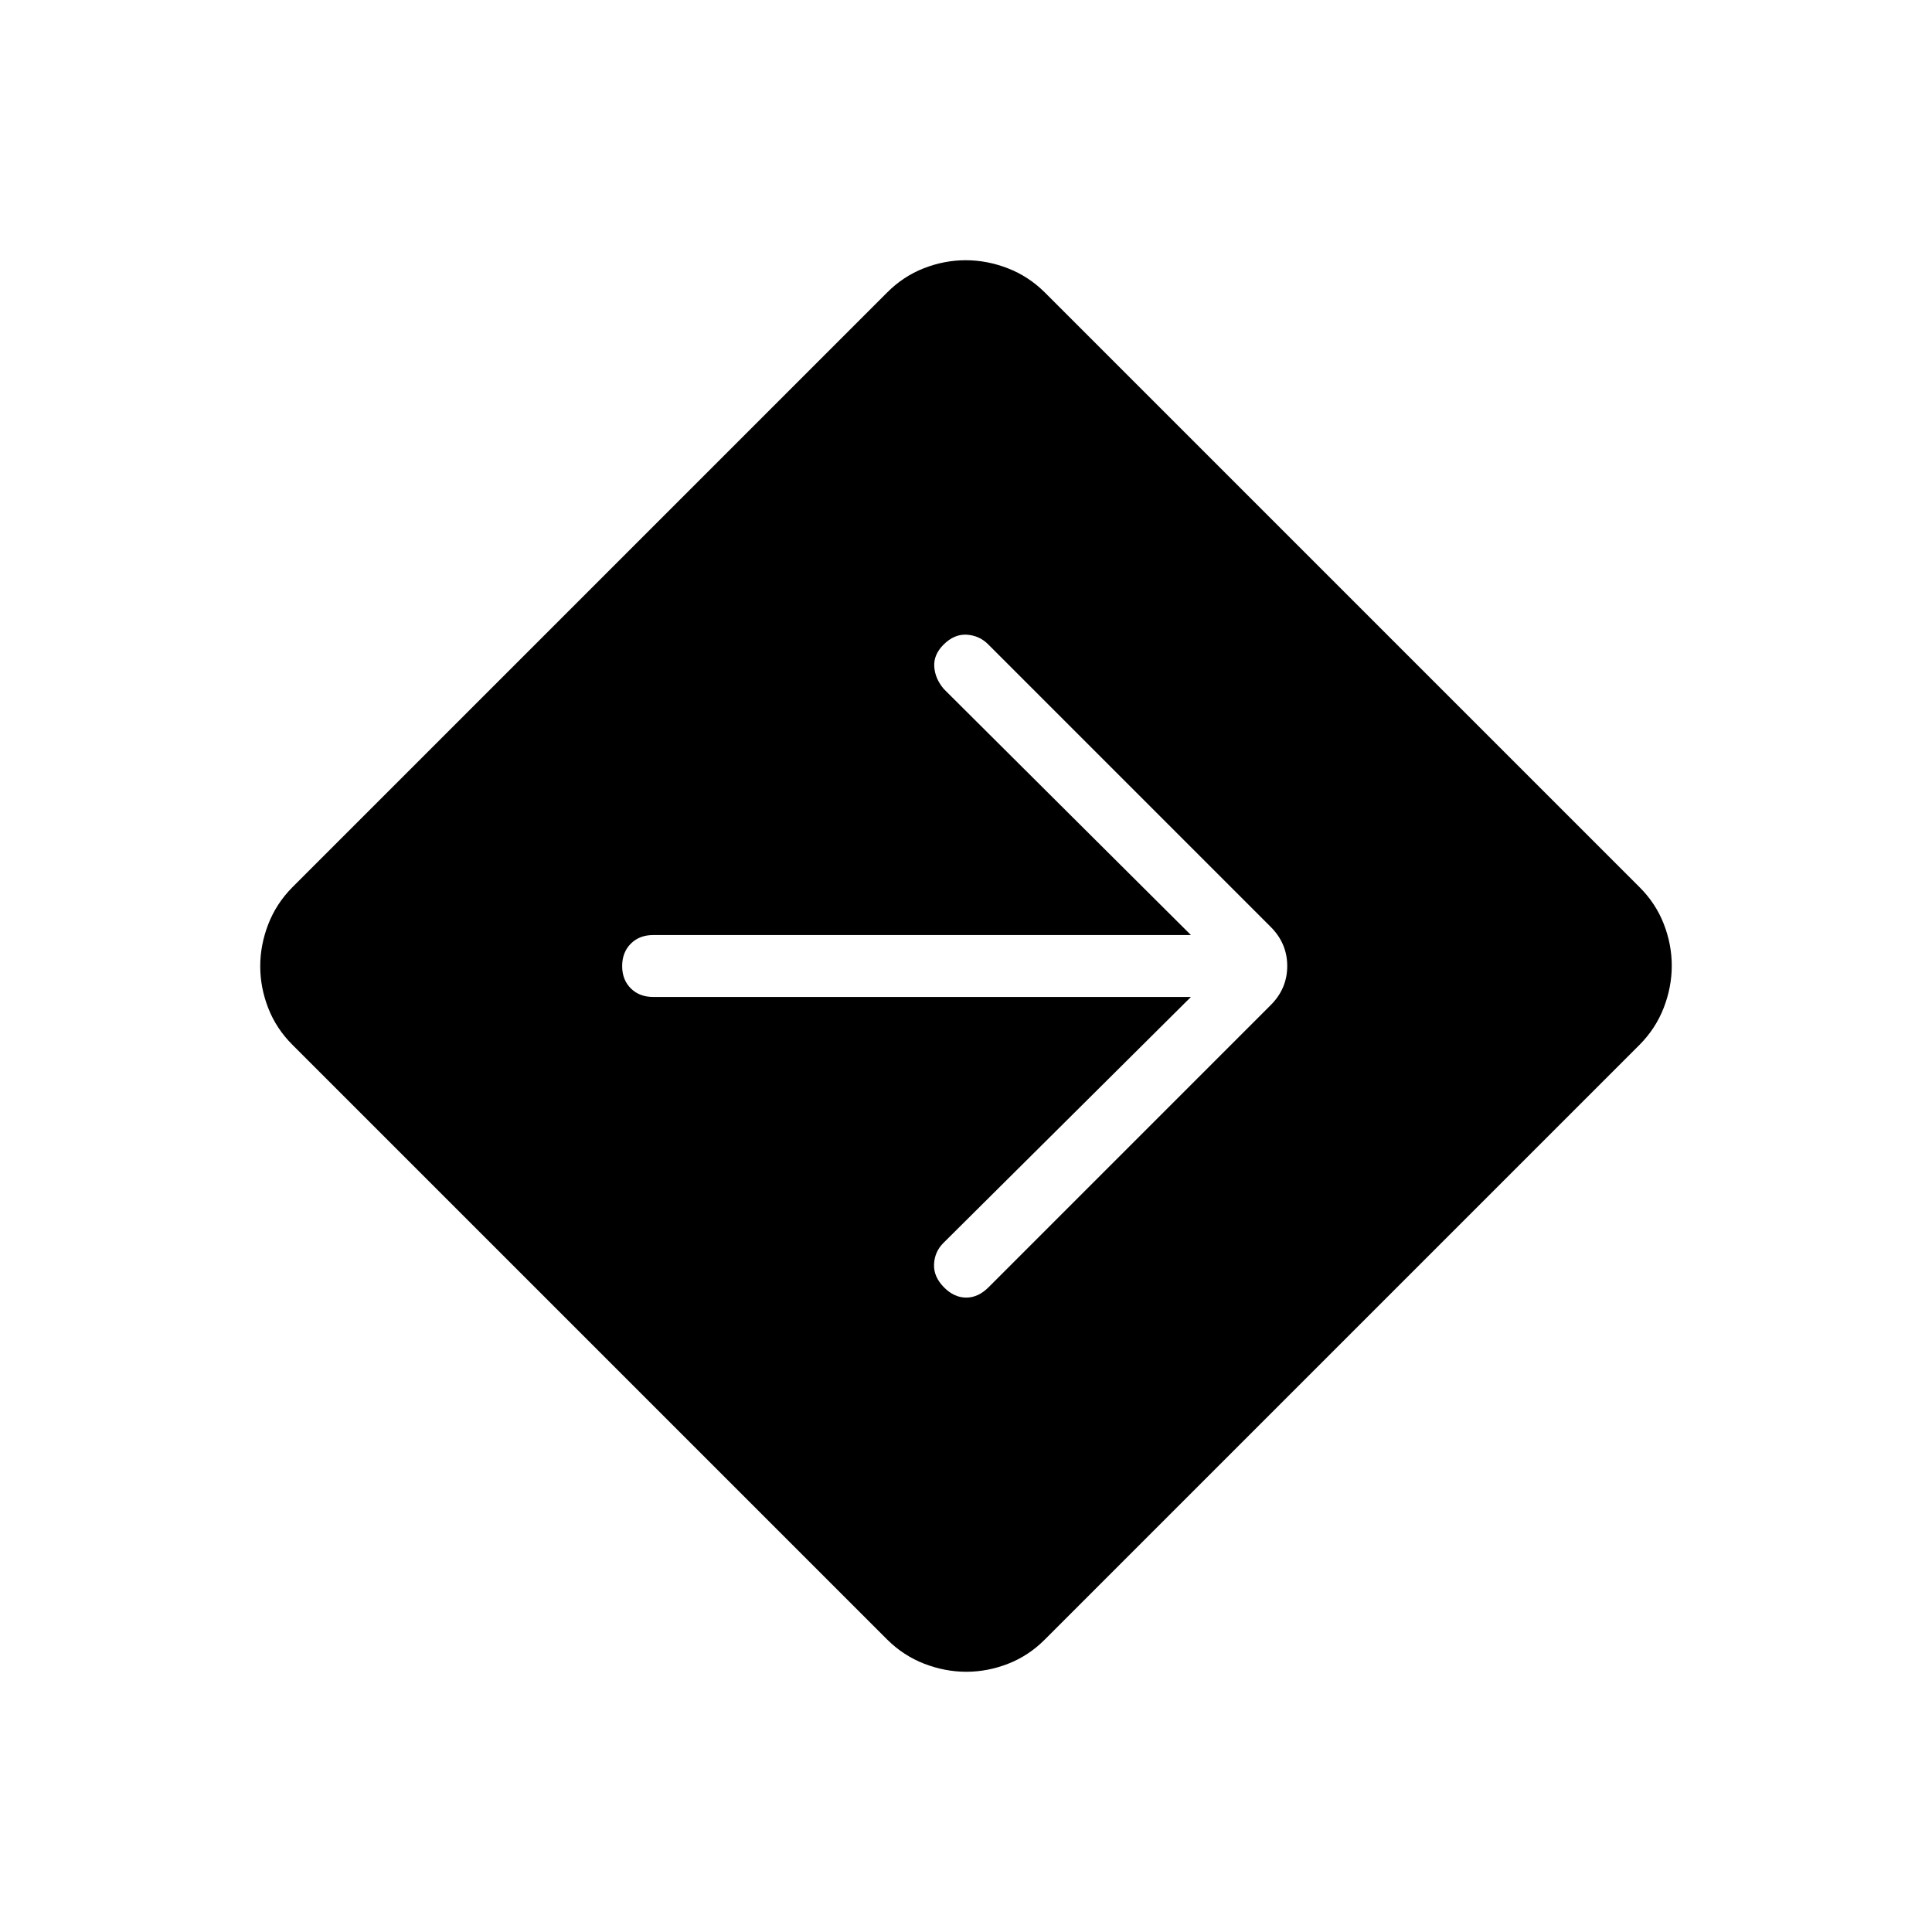 <svg xmlns="http://www.w3.org/2000/svg" height="48" viewBox="0 -960 960 960" width="48"><path d="M480.15-129.31q-10.61 0-20.93-4t-18.37-12L145.31-440.85q-8-7.96-12-18.17-4-10.22-4-20.83 0-10.61 4-20.93t12-18.37l295.54-295.54q7.96-8 18.17-12 10.22-4 20.83-4 10.61 0 20.93 4t18.37 12l295.54 295.54q8 7.96 12 18.17 4 10.22 4 20.83 0 10.61-4 20.93t-12 18.37L519.15-145.31q-7.96 8-18.17 12-10.22 4-20.83 4Zm111.62-335.31-123 122.24q-4.39 4.38-4.65 10.61-.27 6.23 5.05 11.55 4.98 4.99 10.95 4.99 5.96 0 11.11-5.15l140.15-140.16q8.24-8.23 8.24-19.46t-8.24-19.46L491-639.85q-4.38-4.38-10.62-4.77-6.23-.38-11.55 4.94-4.98 4.99-4.6 10.95.39 5.96 4.77 11.11l122.77 122.24H324.54q-6.81 0-11.1 4.29-4.29 4.3-4.29 11.12 0 6.82 4.29 11.09 4.29 4.26 11.1 4.26h267.23Z"/></svg>